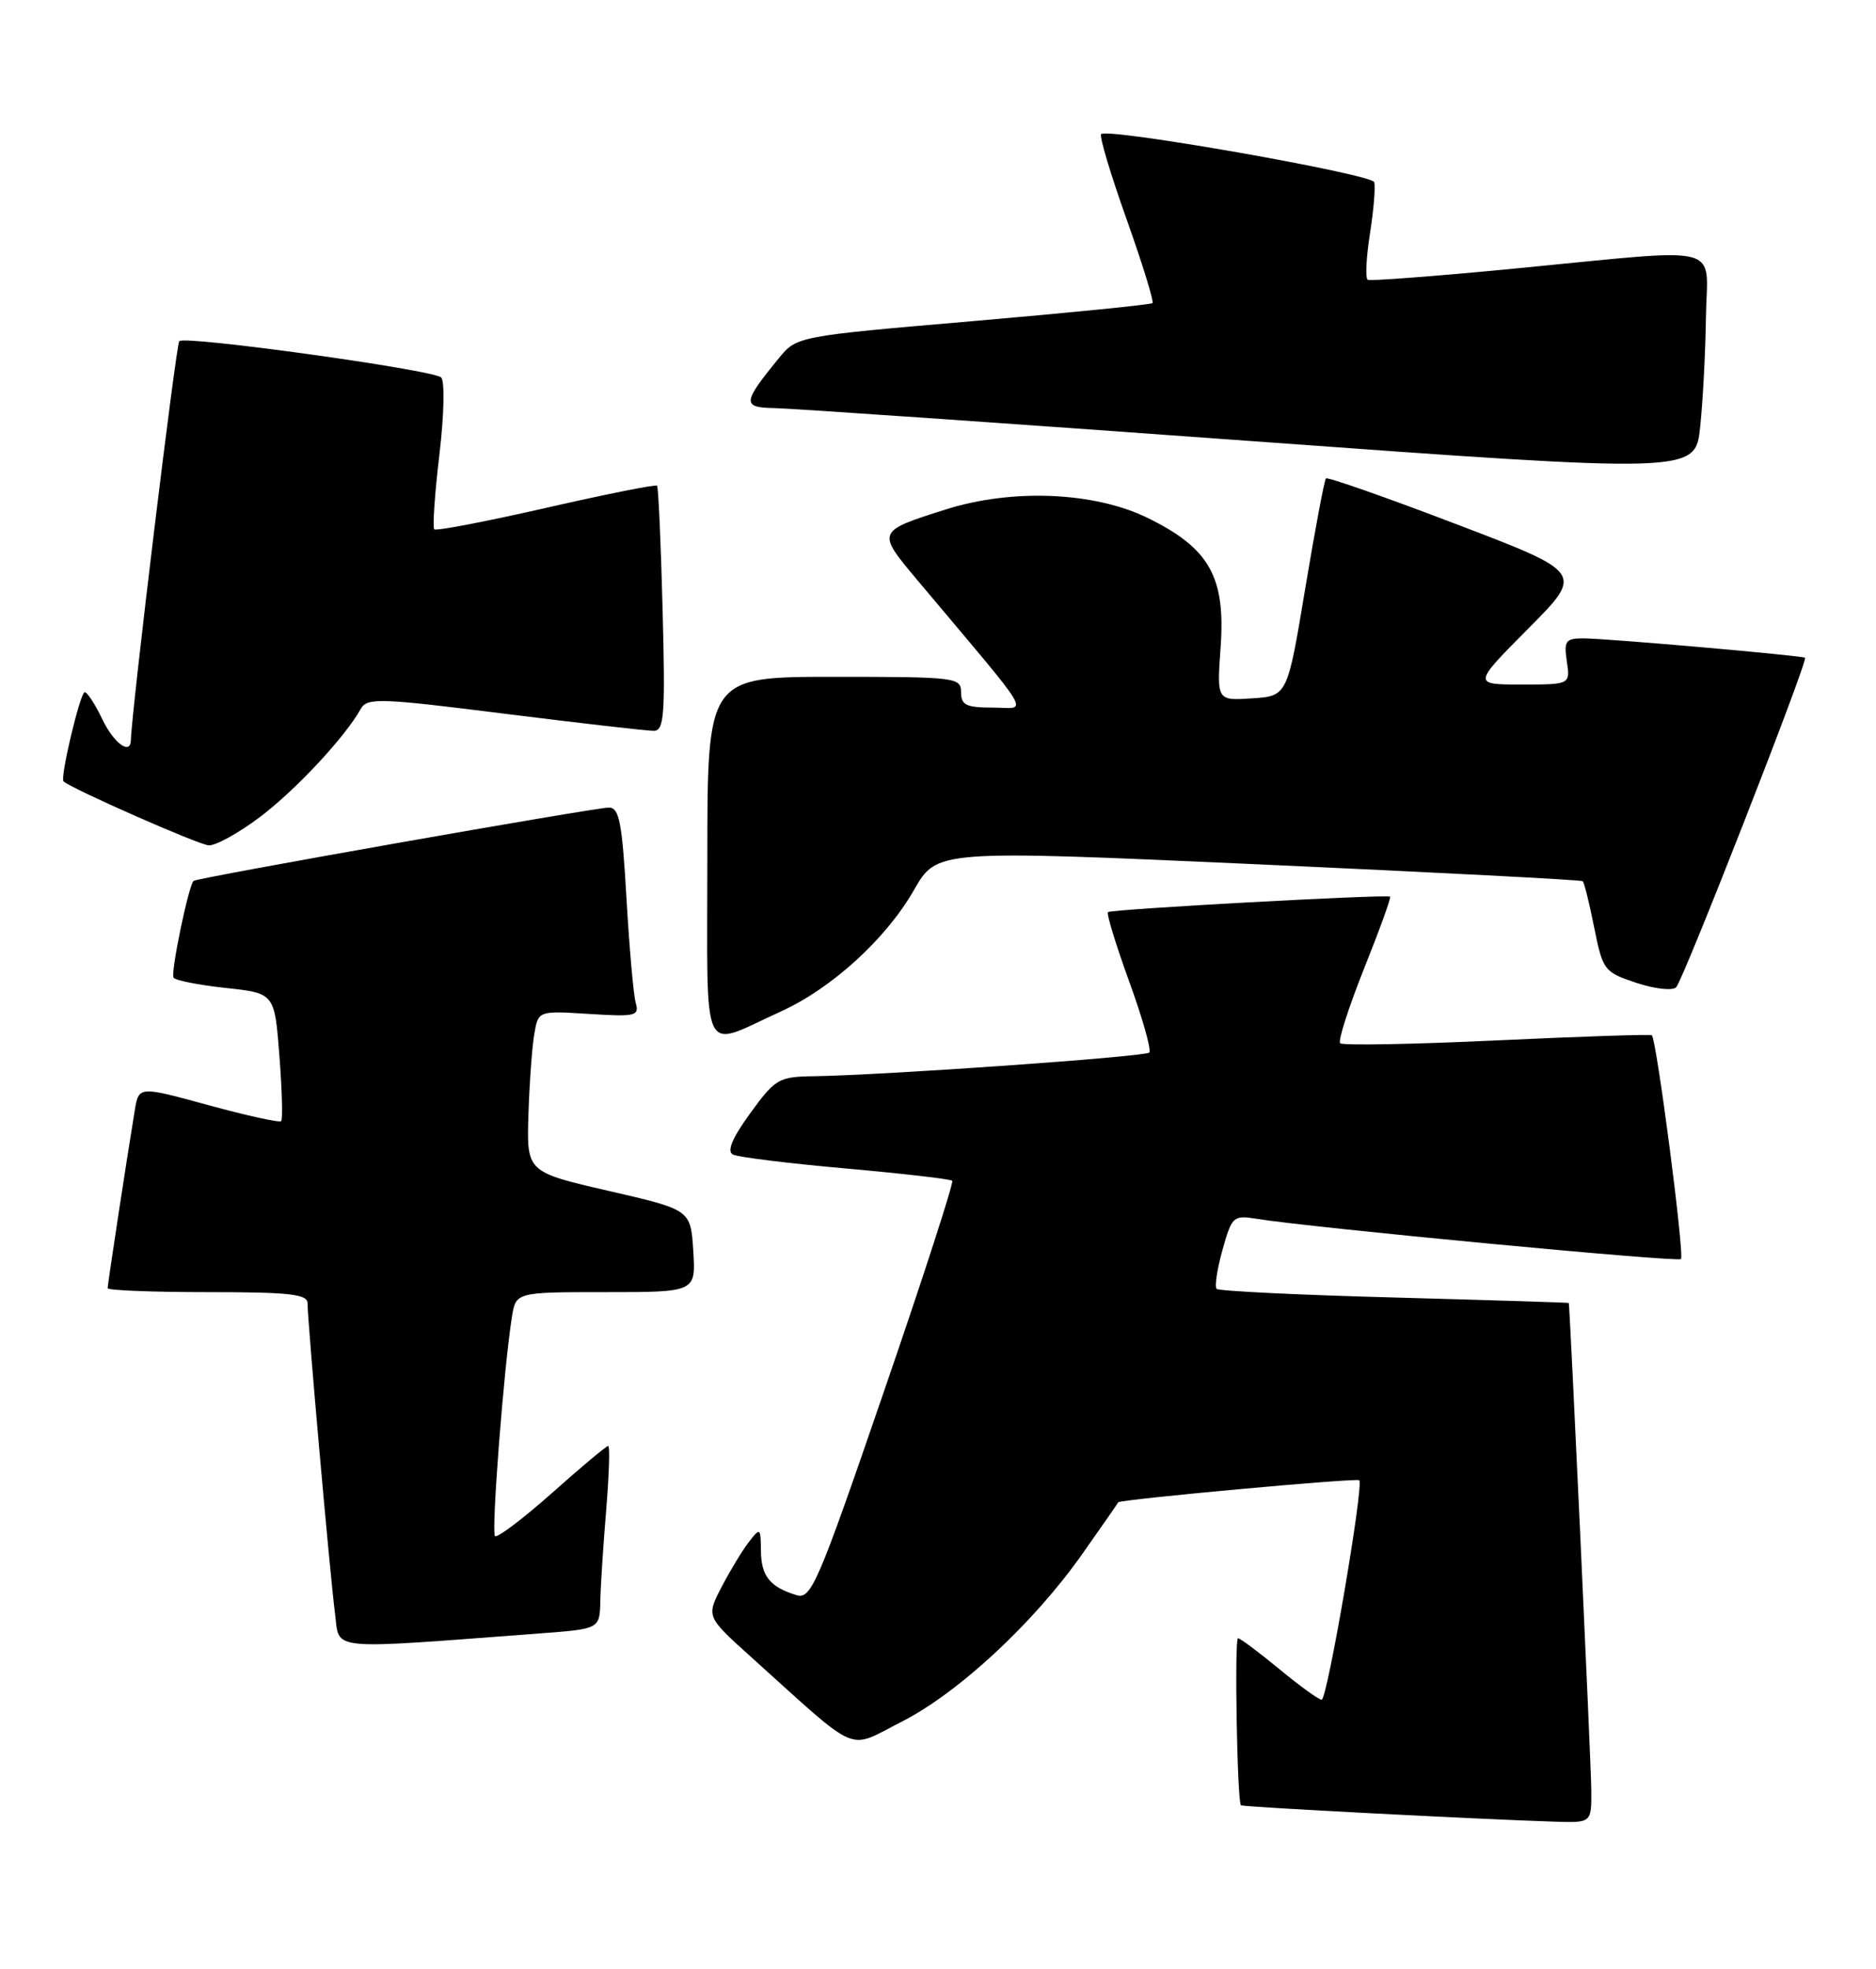 <?xml version="1.0" encoding="UTF-8" standalone="no"?>
<!DOCTYPE svg PUBLIC "-//W3C//DTD SVG 1.1//EN" "http://www.w3.org/Graphics/SVG/1.1/DTD/svg11.dtd" >
<svg xmlns="http://www.w3.org/2000/svg" xmlns:xlink="http://www.w3.org/1999/xlink" version="1.1" viewBox="0 0 244 256">
 <g >
 <path fill="currentColor"
d=" M 206.97 232.75 C 206.95 229.43 204.19 169.80 204.04 169.41 C 204.02 169.36 193.82 169.04 181.38 168.70 C 168.94 168.37 158.53 167.86 158.24 167.58 C 157.96 167.29 158.30 165.01 159.00 162.51 C 160.21 158.17 160.42 157.98 163.39 158.46 C 170.56 159.62 218.19 164.14 218.63 163.70 C 219.12 163.21 215.45 135.05 214.84 134.60 C 214.65 134.46 205.58 134.76 194.68 135.27 C 183.78 135.78 174.61 135.95 174.31 135.64 C 174.00 135.34 175.41 130.96 177.42 125.92 C 179.44 120.88 180.96 116.68 180.80 116.58 C 180.26 116.26 144.51 118.21 144.11 118.59 C 143.89 118.79 145.14 122.85 146.87 127.62 C 148.61 132.40 149.78 136.55 149.48 136.85 C 148.93 137.40 114.91 139.80 105.76 139.93 C 101.28 140.00 100.83 140.27 97.57 144.75 C 95.24 147.96 94.51 149.69 95.32 150.11 C 95.97 150.45 102.56 151.26 109.97 151.92 C 117.39 152.58 123.63 153.30 123.85 153.52 C 124.07 153.74 120.07 166.10 114.95 180.97 C 106.33 206.06 105.50 207.98 103.58 207.39 C 100.14 206.34 99.00 204.92 98.97 201.63 C 98.94 198.61 98.88 198.57 97.39 200.50 C 96.54 201.60 94.95 204.23 93.85 206.34 C 91.86 210.19 91.86 210.19 97.68 215.43 C 112.04 228.36 110.07 227.50 117.15 223.92 C 124.59 220.17 134.45 211.03 140.80 202.00 C 143.32 198.43 145.40 195.43 145.44 195.33 C 145.58 194.96 176.46 192.13 176.79 192.46 C 177.41 193.08 172.63 221.00 171.90 221.00 C 171.53 221.00 169.04 219.20 166.38 217.00 C 163.71 214.80 161.30 213.00 161.02 213.00 C 160.54 213.00 160.91 234.22 161.40 234.72 C 161.60 234.94 192.37 236.54 202.25 236.85 C 207.00 237.00 207.00 237.00 206.97 232.75 Z  M 70.25 212.37 C 78.00 211.79 78.00 211.79 78.08 208.15 C 78.12 206.14 78.47 200.79 78.85 196.25 C 79.22 191.71 79.34 188.00 79.10 188.00 C 78.87 188.00 75.57 190.75 71.79 194.12 C 68.00 197.48 64.67 200.00 64.38 199.72 C 63.88 199.22 65.52 177.89 66.58 171.25 C 67.09 168.00 67.09 168.00 78.80 168.00 C 90.50 168.00 90.50 168.00 90.17 162.64 C 89.83 157.29 89.83 157.29 79.17 154.84 C 68.50 152.38 68.50 152.38 68.73 144.94 C 68.86 140.85 69.20 136.13 69.49 134.45 C 70.01 131.41 70.01 131.41 76.61 131.83 C 82.69 132.21 83.17 132.10 82.68 130.37 C 82.39 129.34 81.85 123.21 81.48 116.75 C 80.91 106.91 80.54 105.00 79.20 105.00 C 77.36 105.00 25.67 114.12 25.18 114.53 C 24.54 115.07 22.17 126.47 22.57 127.11 C 22.79 127.47 25.84 128.07 29.34 128.45 C 35.71 129.13 35.71 129.13 36.34 137.25 C 36.68 141.71 36.79 145.55 36.57 145.77 C 36.35 145.99 32.09 145.05 27.11 143.69 C 18.05 141.21 18.05 141.21 17.53 144.36 C 16.59 150.01 14.00 166.97 14.00 167.49 C 14.00 167.77 19.85 168.00 27.00 168.00 C 37.70 168.00 40.00 168.26 40.00 169.45 C 40.00 171.80 42.95 205.10 43.58 209.85 C 44.21 214.67 42.22 214.48 70.25 212.37 Z  M 101.50 131.54 C 108.17 128.52 115.23 122.09 118.88 115.71 C 121.86 110.50 121.86 110.50 163.68 112.38 C 186.68 113.42 205.66 114.40 205.85 114.57 C 206.05 114.73 206.72 117.45 207.35 120.61 C 208.47 126.17 208.63 126.39 212.84 127.79 C 215.26 128.59 217.55 128.84 218.01 128.36 C 218.94 127.41 235.21 85.82 234.77 85.52 C 234.35 85.23 208.81 82.99 205.92 83.00 C 203.63 83.00 203.39 83.33 203.79 86.00 C 204.23 89.00 204.23 89.00 197.89 89.00 C 191.55 89.00 191.55 89.00 198.77 81.73 C 205.99 74.47 205.99 74.47 189.41 68.15 C 180.30 64.67 172.67 62.00 172.46 62.20 C 172.25 62.41 171.04 68.86 169.76 76.54 C 167.44 90.50 167.44 90.50 162.85 90.80 C 158.26 91.10 158.26 91.10 158.76 84.13 C 159.41 75.01 157.30 71.27 149.27 67.34 C 142.34 63.95 131.65 63.50 123.00 66.24 C 114.01 69.09 114.00 69.10 119.31 75.42 C 134.88 93.95 133.73 92.00 129.12 92.00 C 125.67 92.00 125.00 91.68 125.00 90.00 C 125.00 88.08 124.33 88.00 108.50 88.00 C 92.00 88.00 92.00 88.00 92.00 111.57 C 92.00 138.40 91.00 136.30 101.50 131.54 Z  M 33.78 106.25 C 38.43 102.75 44.86 95.86 46.92 92.17 C 47.75 90.70 49.36 90.75 65.66 92.80 C 75.47 94.03 84.20 95.03 85.04 95.02 C 86.39 95.00 86.54 92.96 86.18 79.25 C 85.96 70.59 85.63 63.34 85.46 63.15 C 85.28 62.96 78.79 64.26 71.03 66.03 C 63.27 67.80 56.72 69.06 56.48 68.82 C 56.25 68.58 56.54 64.21 57.15 59.11 C 57.77 53.86 57.86 49.51 57.37 49.07 C 56.25 48.07 24.06 43.61 23.32 44.35 C 22.89 44.77 17.13 92.31 17.02 96.25 C 16.97 98.23 14.79 96.62 13.30 93.50 C 12.38 91.58 11.36 90.00 11.02 90.00 C 10.43 90.00 7.79 101.13 8.26 101.59 C 9.25 102.53 25.85 109.85 27.15 109.91 C 28.06 109.96 31.04 108.31 33.78 106.25 Z  M 221.88 41.25 C 222.02 31.52 224.84 32.24 197.00 34.92 C 186.82 35.90 178.23 36.56 177.90 36.38 C 177.56 36.21 177.69 33.51 178.18 30.39 C 178.67 27.27 178.92 24.25 178.73 23.68 C 178.37 22.62 144.07 16.59 143.22 17.44 C 142.96 17.70 144.45 22.67 146.52 28.48 C 148.59 34.30 150.11 39.21 149.89 39.41 C 149.68 39.61 139.18 40.66 126.57 41.75 C 103.63 43.72 103.63 43.72 101.27 46.61 C 96.56 52.36 96.51 52.99 100.71 53.06 C 102.80 53.09 130.60 55.01 162.50 57.33 C 220.50 61.54 220.50 61.54 221.13 55.52 C 221.48 52.21 221.82 45.79 221.88 41.25 Z "/>
</g>
</svg>